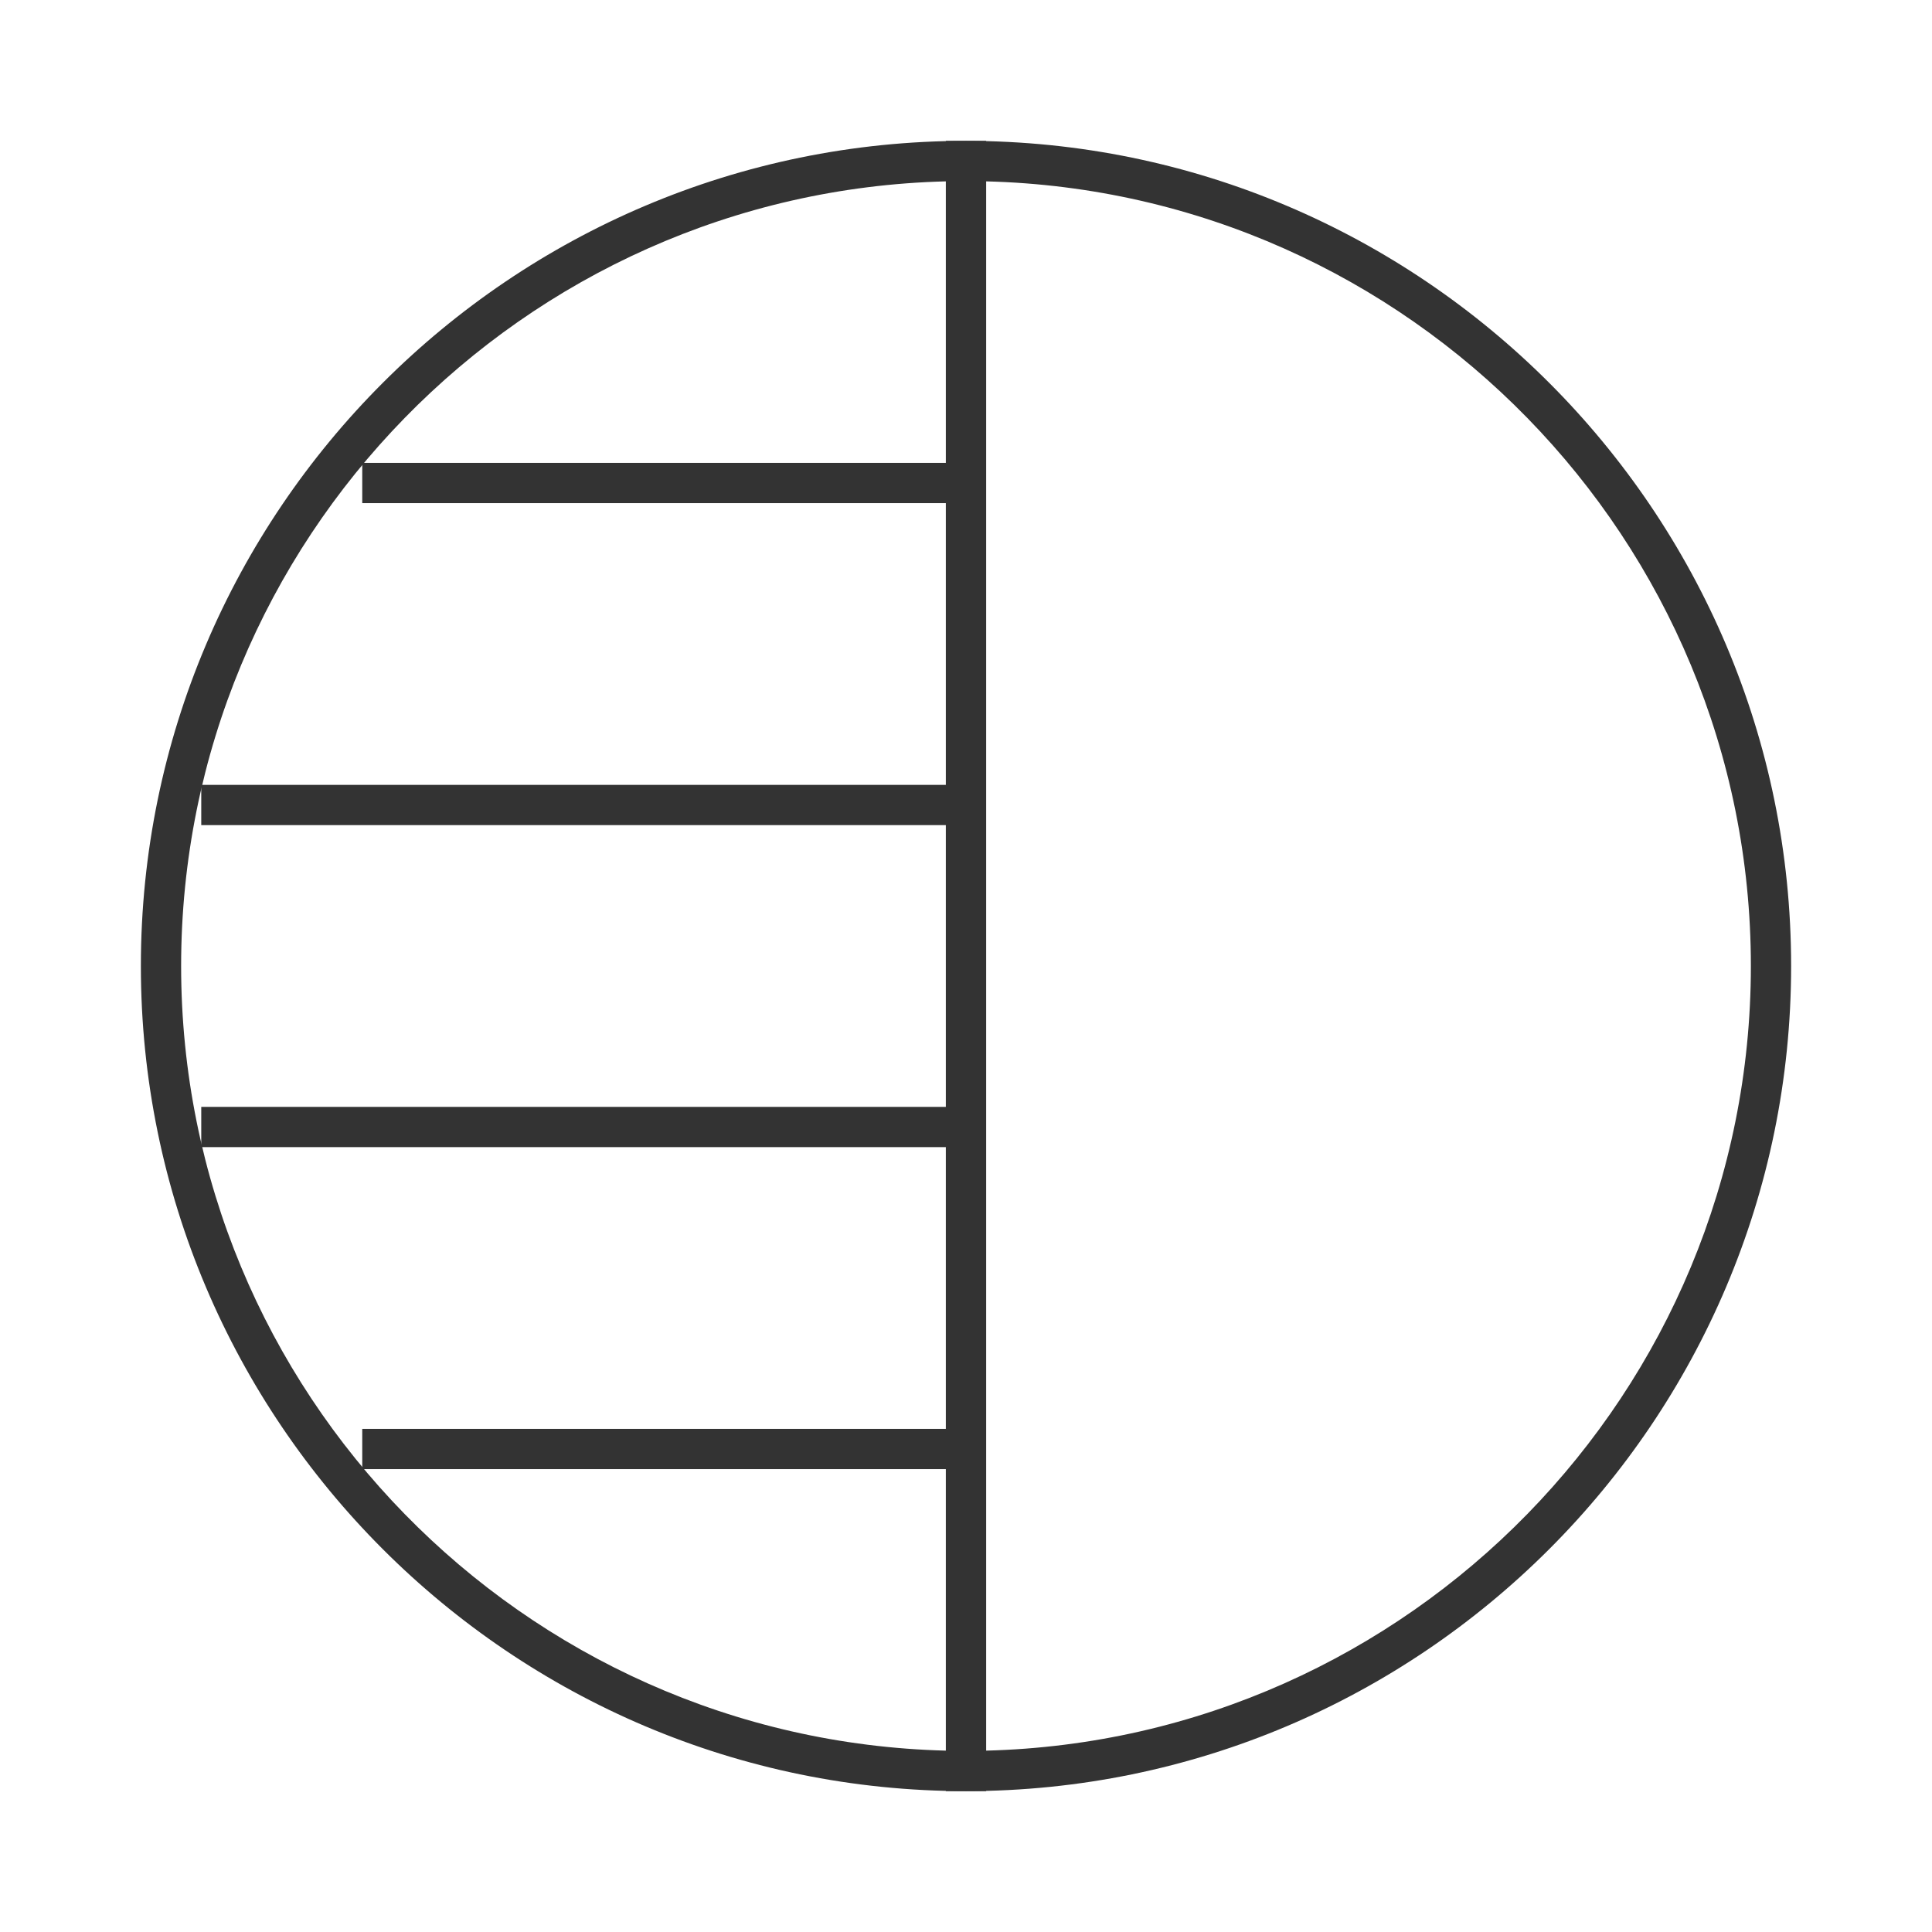 <?xml version="1.0" encoding="iso-8859-1"?>
<svg version="1.1" id="&#x56FE;&#x5C42;_1" xmlns="http://www.w3.org/2000/svg" xmlns:xlink="http://www.w3.org/1999/xlink" x="0px"
	 y="0px" viewBox="0 0 24 24" style="enable-background:new 0 0 24 24;" xml:space="preserve">
<path style="fill:#333333;" d="M12.25,22.25H12C6.348,22.25,1.75,17.652,1.75,12C1.75,6.348,6.348,1.75,12,1.75h0.25V22.25z
	 M11.75,2.253C6.489,2.386,2.25,6.708,2.25,12c0,5.293,4.239,9.613,9.5,9.747V2.253z"/>
<path style="fill:#333333;" d="M12,22.25h-0.25V1.75H12c5.652,0,10.25,4.598,10.25,10.25C22.25,17.652,17.652,22.25,12,22.25z
	 M12.25,2.253v19.494c5.261-0.134,9.5-4.454,9.5-9.747C21.75,6.708,17.511,2.386,12.25,2.253z"/>
<rect x="4.5" y="17.75" style="fill:#333333;" width="7.5" height="0.5"/>
<rect x="2.5" y="13.75" style="fill:#333333;" width="9.5" height="0.5"/>
<rect x="2.5" y="9.75" style="fill:#333333;" width="9.5" height="0.5"/>
<rect x="4.5" y="5.75" style="fill:#333333;" width="7.5" height="0.5"/>
</svg>






